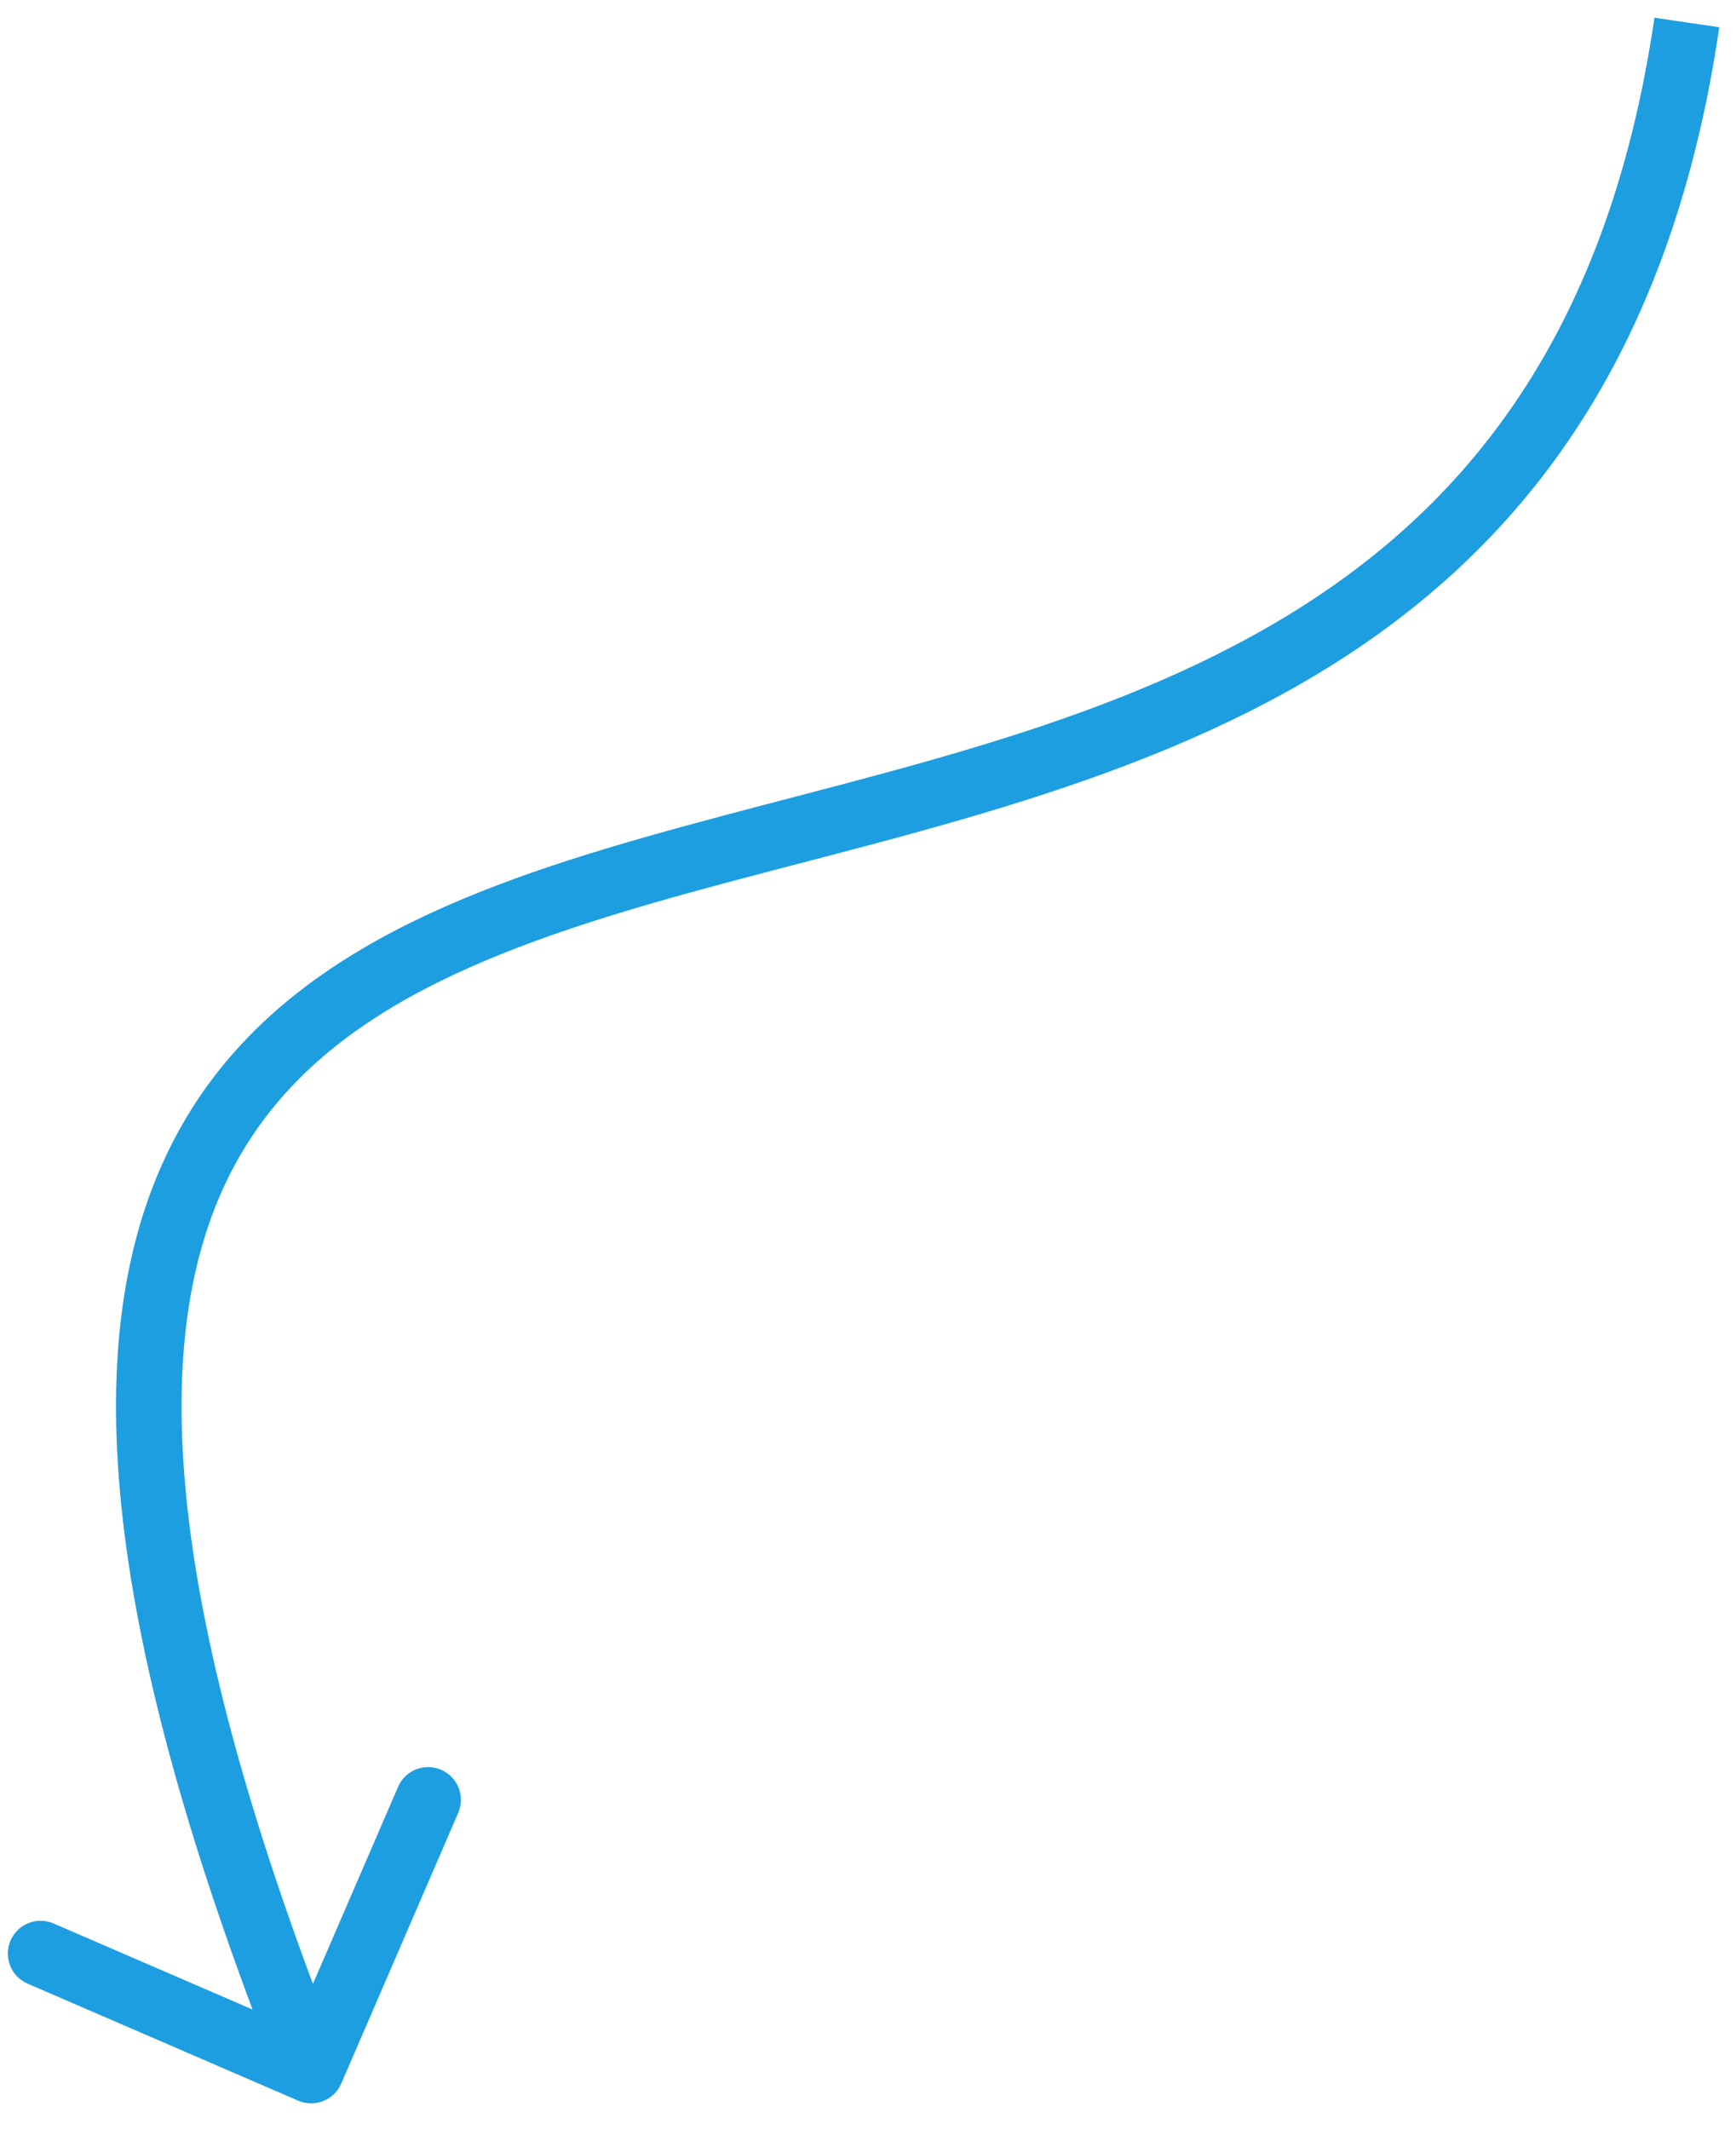 <svg width="53" height="65" viewBox="0 0 53 65" fill="none" xmlns="http://www.w3.org/2000/svg">
<path d="M10.418 63.583C10.199 64.09 9.61 64.323 9.103 64.104L0.842 60.533C0.335 60.314 0.102 59.725 0.321 59.218C0.54 58.711 1.128 58.478 1.635 58.697L8.979 61.871L12.153 54.528C12.372 54.021 12.961 53.788 13.468 54.007C13.975 54.226 14.208 54.815 13.989 55.322L10.418 63.583ZM52.489 0.831C50.944 11.388 46.011 17.213 39.814 20.809C33.734 24.337 26.395 25.716 20.274 27.46C14.016 29.244 9.074 31.384 6.845 36.193C4.594 41.046 4.943 48.976 10.43 62.818L8.57 63.555C3.057 49.647 2.405 41.013 5.03 35.351C7.676 29.644 13.484 27.316 19.726 25.537C26.105 23.718 33.016 22.441 38.81 19.079C44.489 15.784 49.055 10.484 50.51 0.541L52.489 0.831Z" fill="#1D9EE1"/>
</svg>
